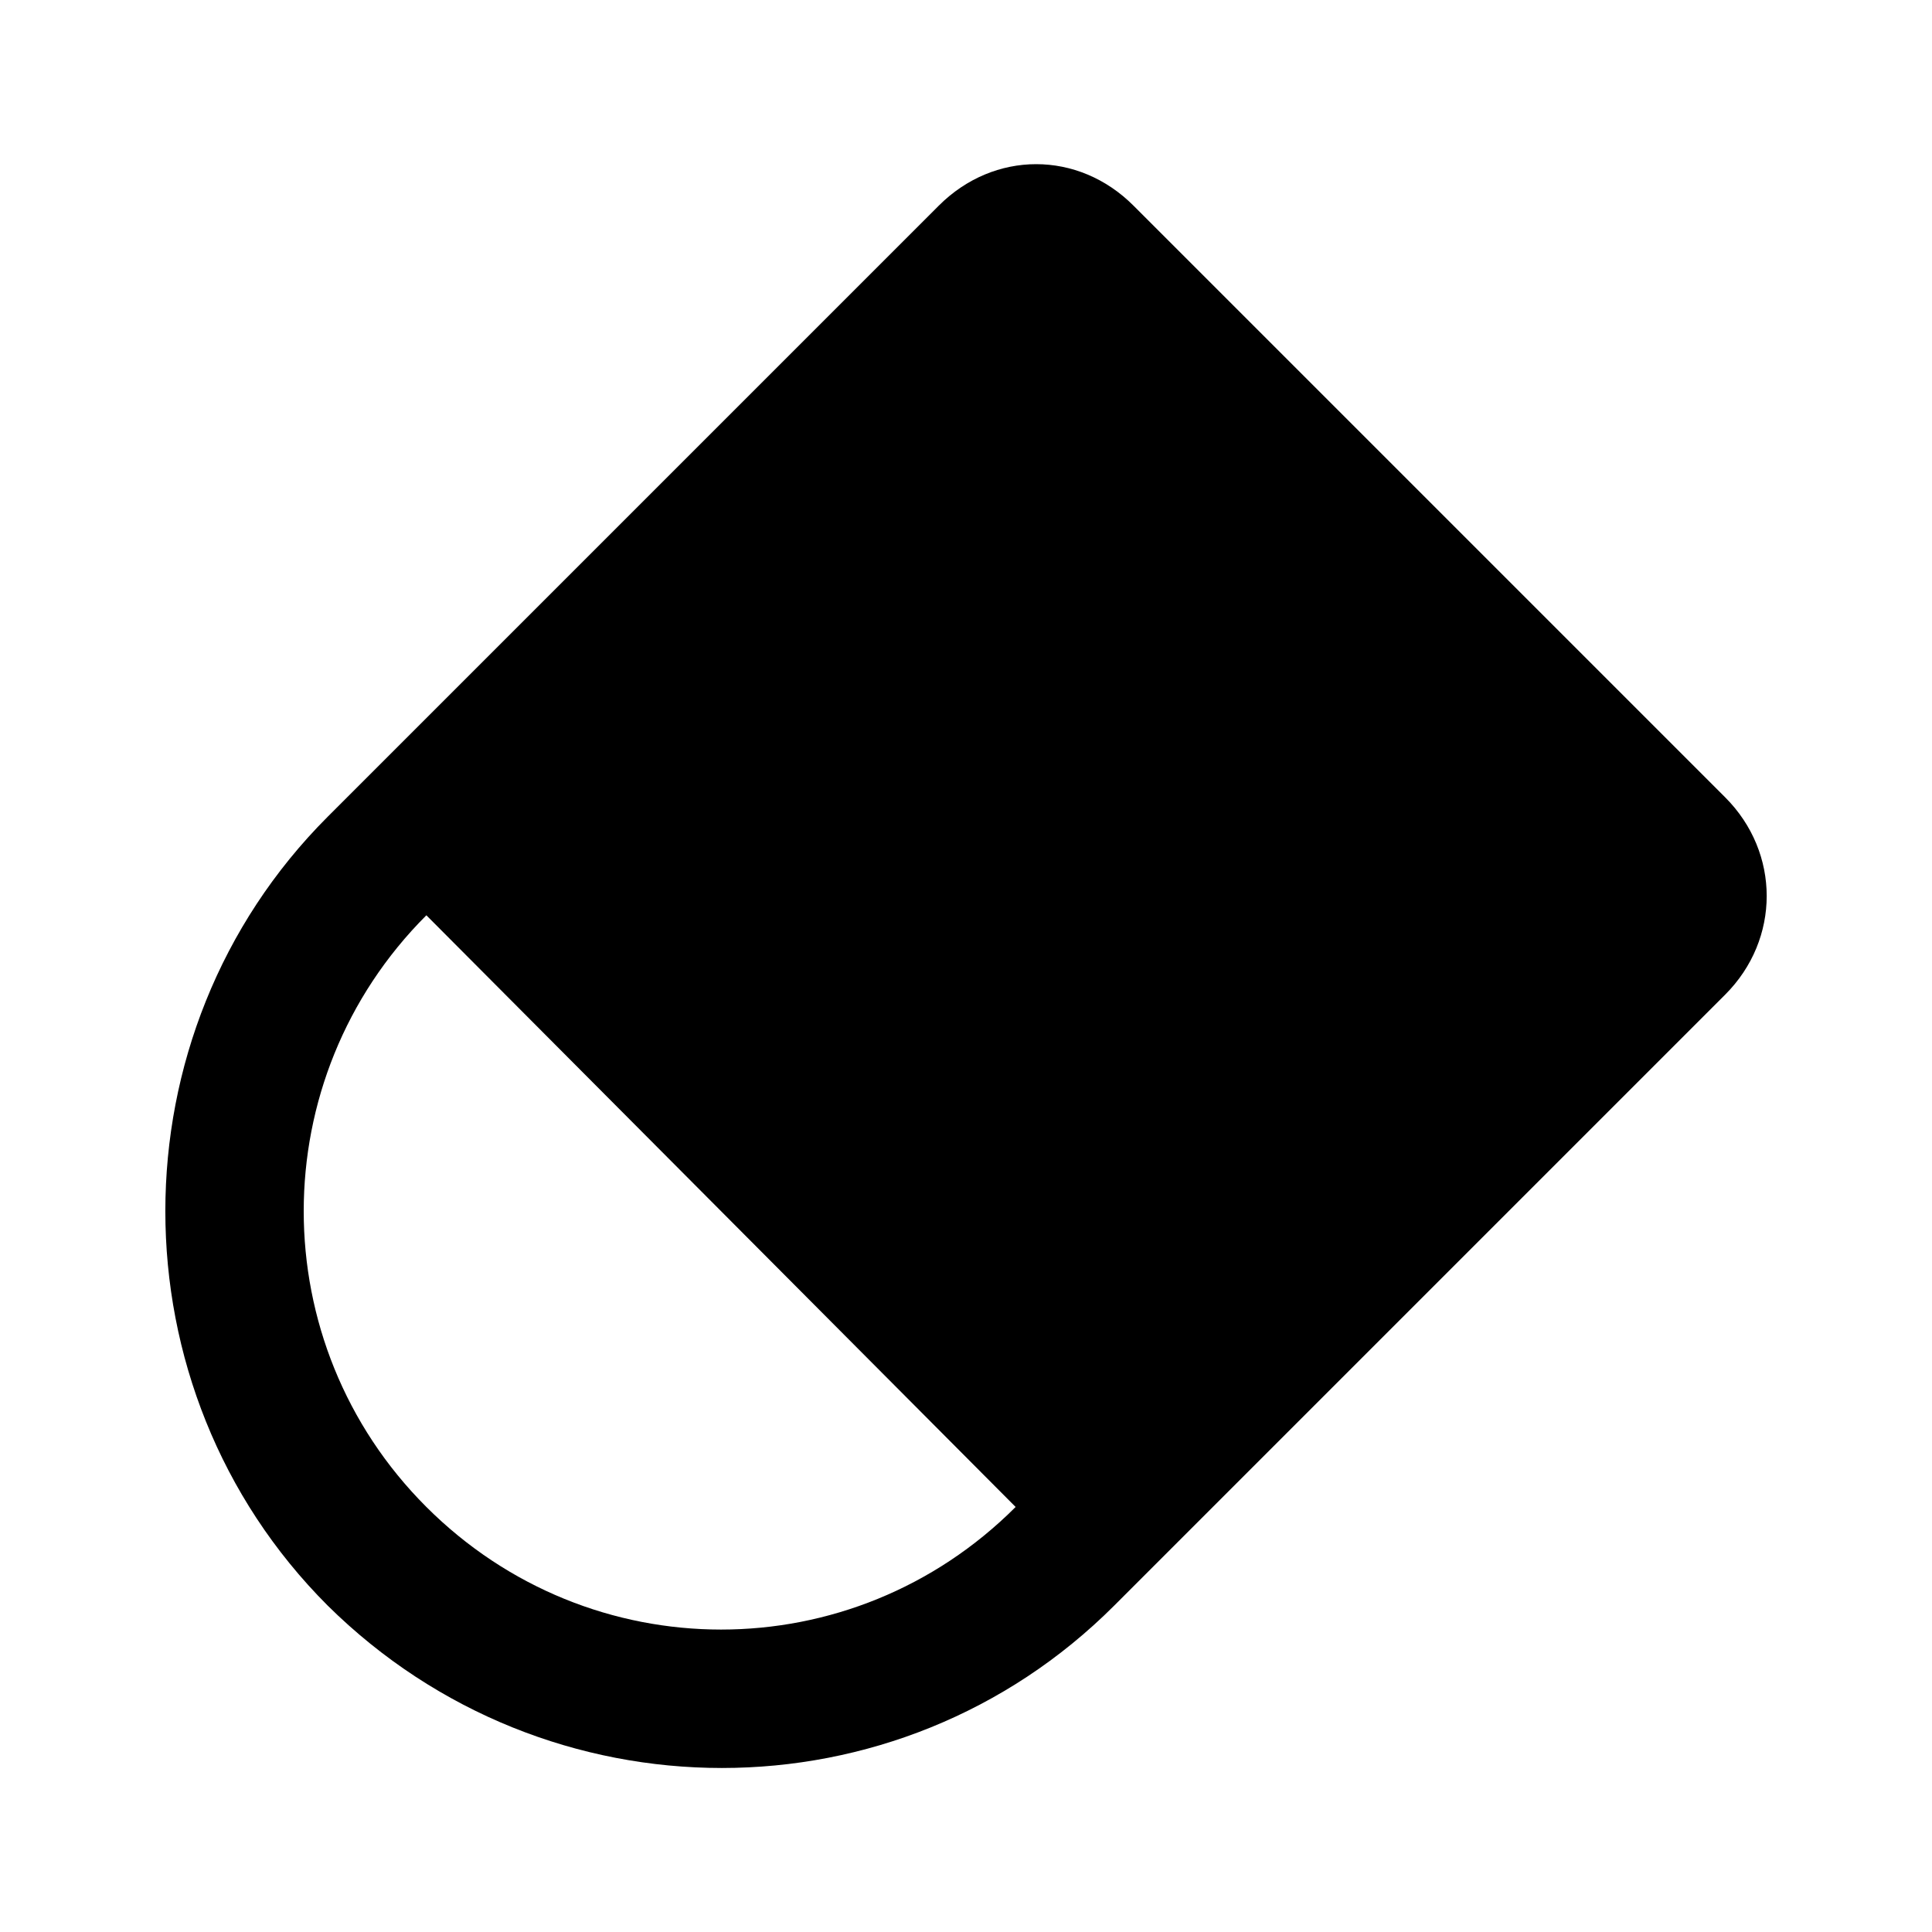 <svg version="1.1" viewBox="0 0 48 48" xmlns="http://www.w3.org/2000/svg">
	<title>eraser</title>
	<path d="m8.143 20.29 15.18-15.18c1.375-1.375 3.467-1.375 4.839 0l14.7 14.7c1.375 1.375 1.375 3.526 0 4.901l-15.18 15.18c-5.379 5.379-14.1 5.379-19.54 0-5.379-5.379-5.379-14.22 0-19.6zm17.09 17.15-14.64-14.7c-4.063 4.063-4.063 10.64 0 14.7s10.58 4.063 14.64 0z"/>
</svg>
